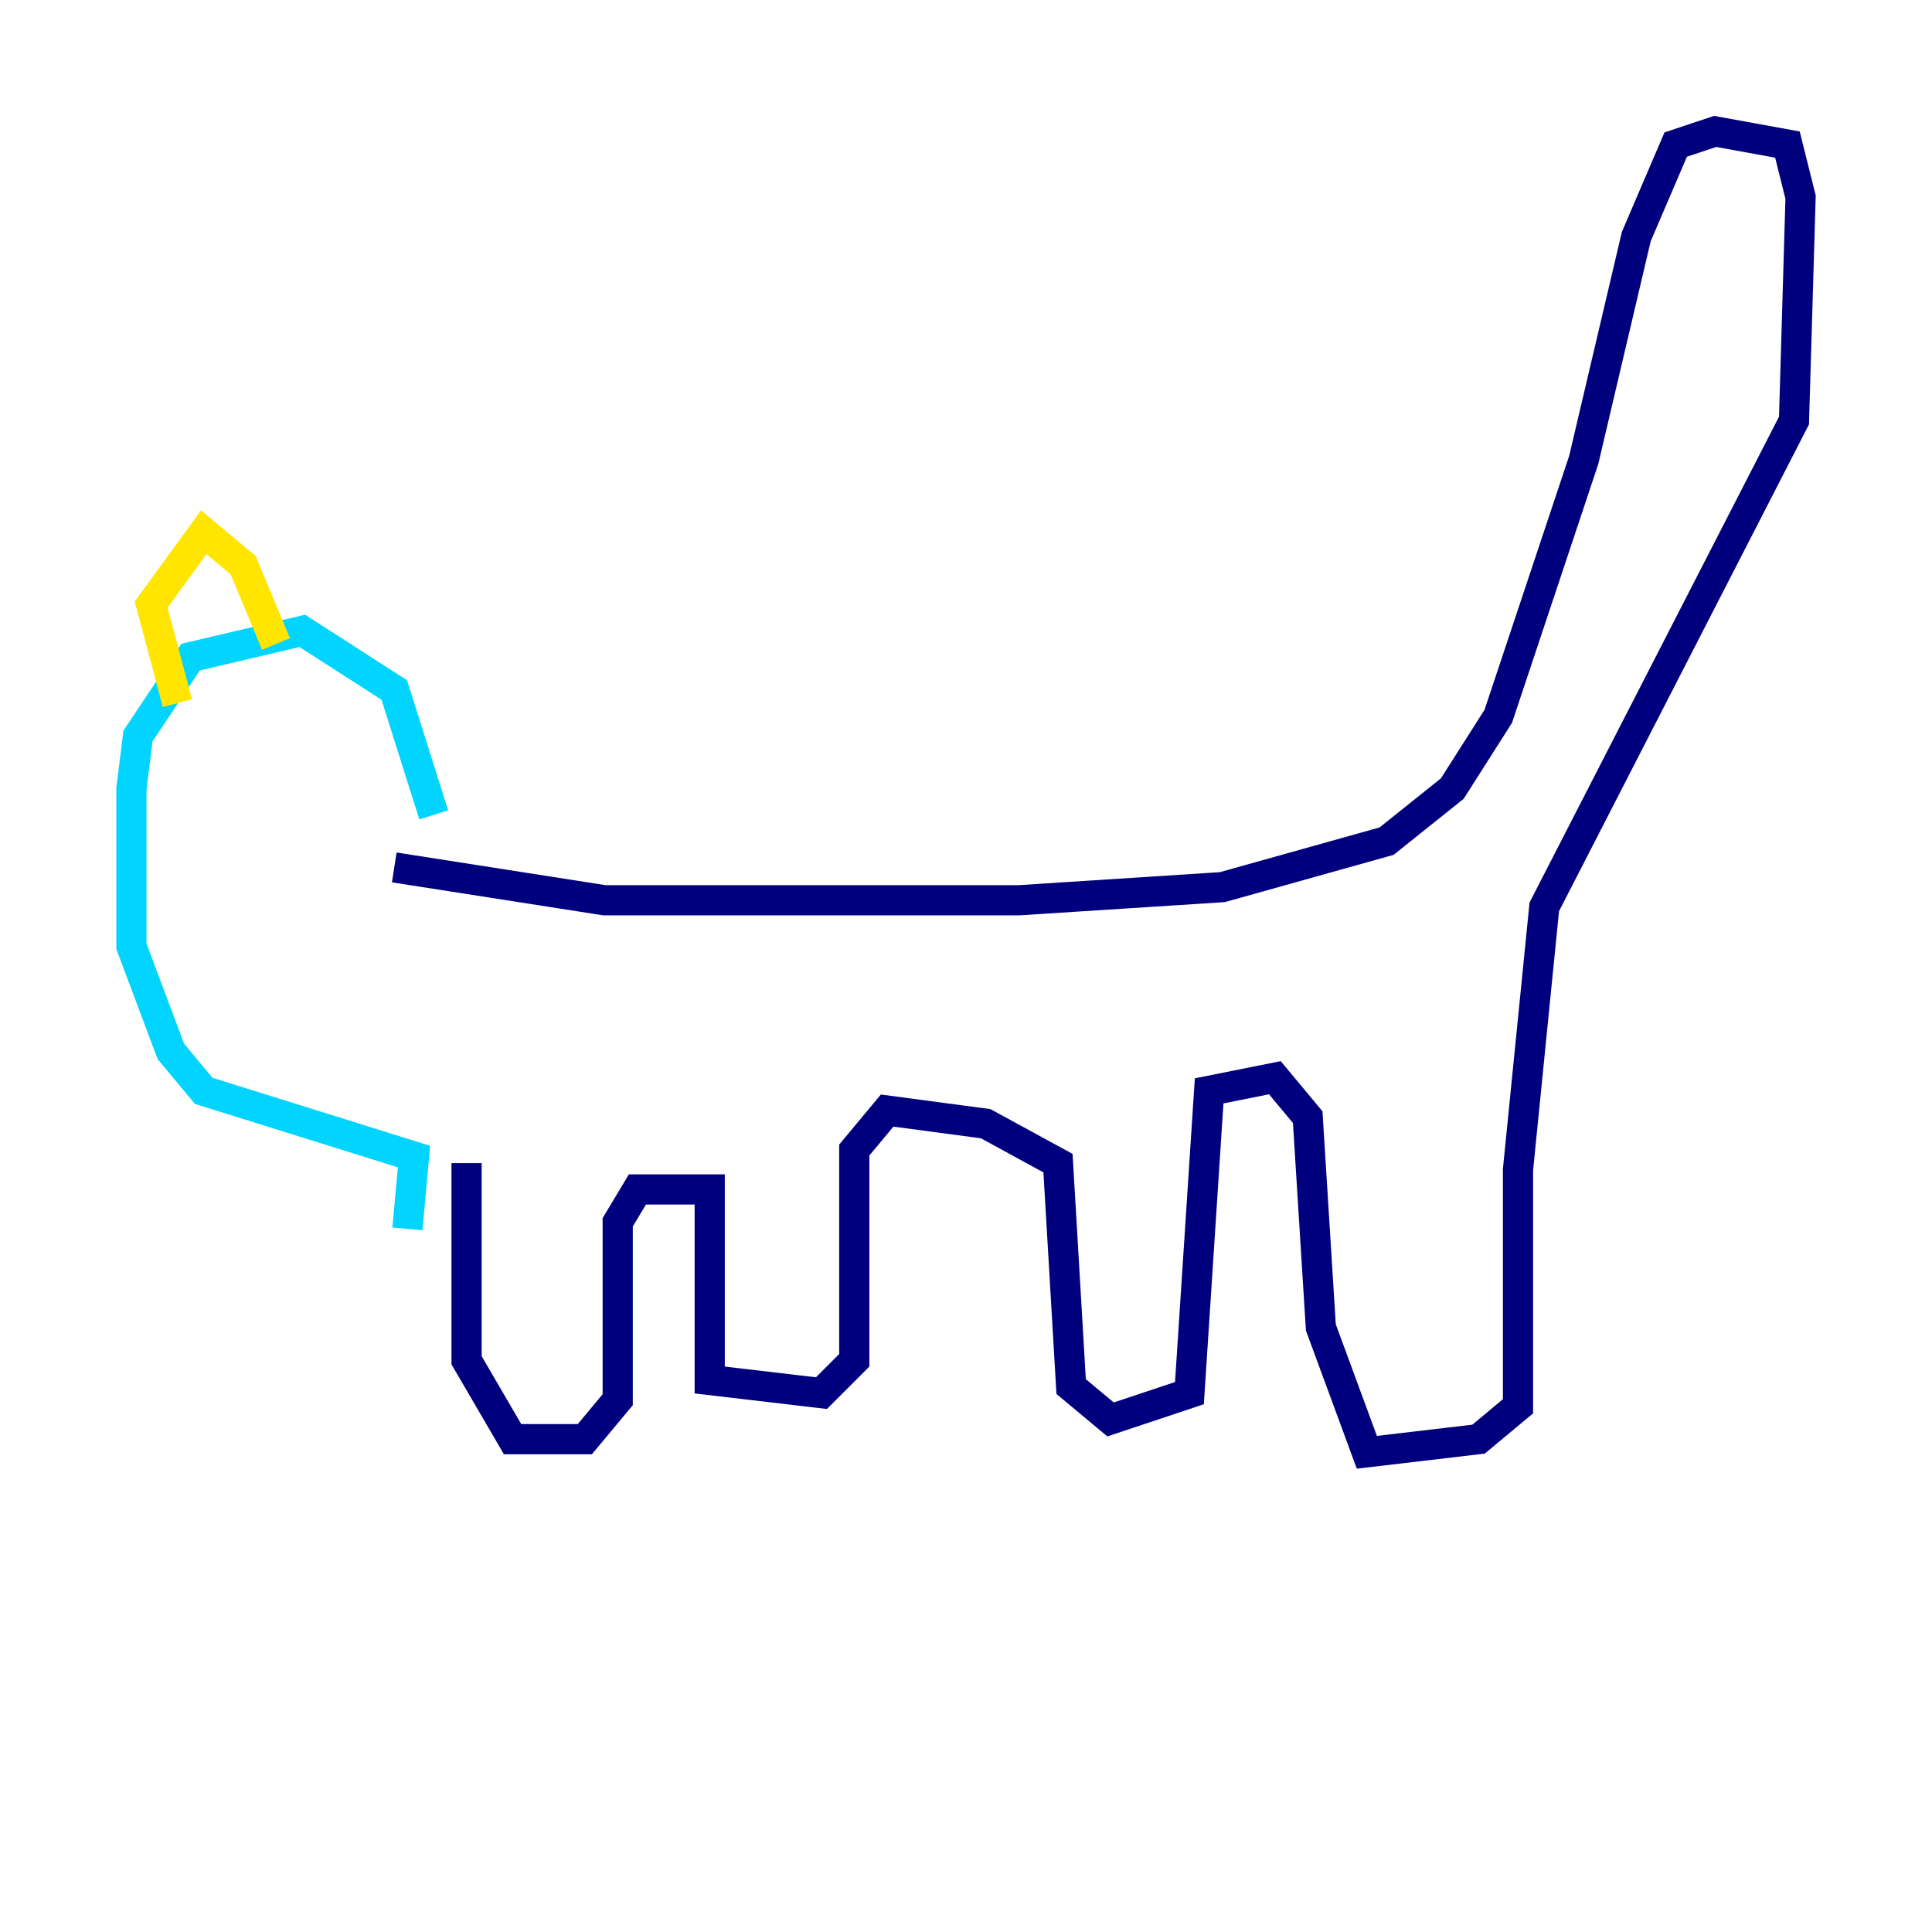 <?xml version="1.0" encoding="utf-8" ?>
<svg baseProfile="tiny" height="128" version="1.2" viewBox="0,0,128,128" width="128" xmlns="http://www.w3.org/2000/svg" xmlns:ev="http://www.w3.org/2001/xml-events" xmlns:xlink="http://www.w3.org/1999/xlink"><defs /><polyline fill="none" points="26.122,57.469 40.054,59.646 67.483,59.646 80.98,58.776 91.864,55.728 96.218,52.245 99.265,47.456 104.925,30.476 108.408,15.674 111.02,9.578 113.633,8.707 118.422,9.578 119.293,13.061 118.857,27.864 102.313,60.082 100.571,77.497 100.571,93.17 97.959,95.347 90.558,96.218 87.51,87.946 86.639,74.014 84.463,71.401 80.109,72.272 78.803,92.299 73.578,94.041 70.966,91.864 70.095,77.061 65.306,74.449 58.776,73.578 56.599,76.191 56.599,90.122 54.422,92.299 47.02,91.429 47.02,78.803 42.231,78.803 40.925,80.98 40.925,92.735 38.748,95.347 33.959,95.347 30.912,90.122 30.912,77.061" stroke="#00007f" stroke-width="2" /><polyline fill="none" points="26.993,81.415 27.429,76.626 13.497,72.272 11.32,69.66 8.707,62.694 8.707,52.245 9.143,48.762 12.626,43.537 20.027,41.796 26.122,45.714 28.735,53.986" stroke="#00d4ff" stroke-width="2" /><polyline fill="none" points="11.755,46.585 10.014,40.054 13.497,35.265 16.109,37.442 18.286,42.667" stroke="#ffe500" stroke-width="2" /><polyline fill="none" points="22.204,40.49 22.204,40.49" stroke="#7f0000" stroke-width="2" /></svg>